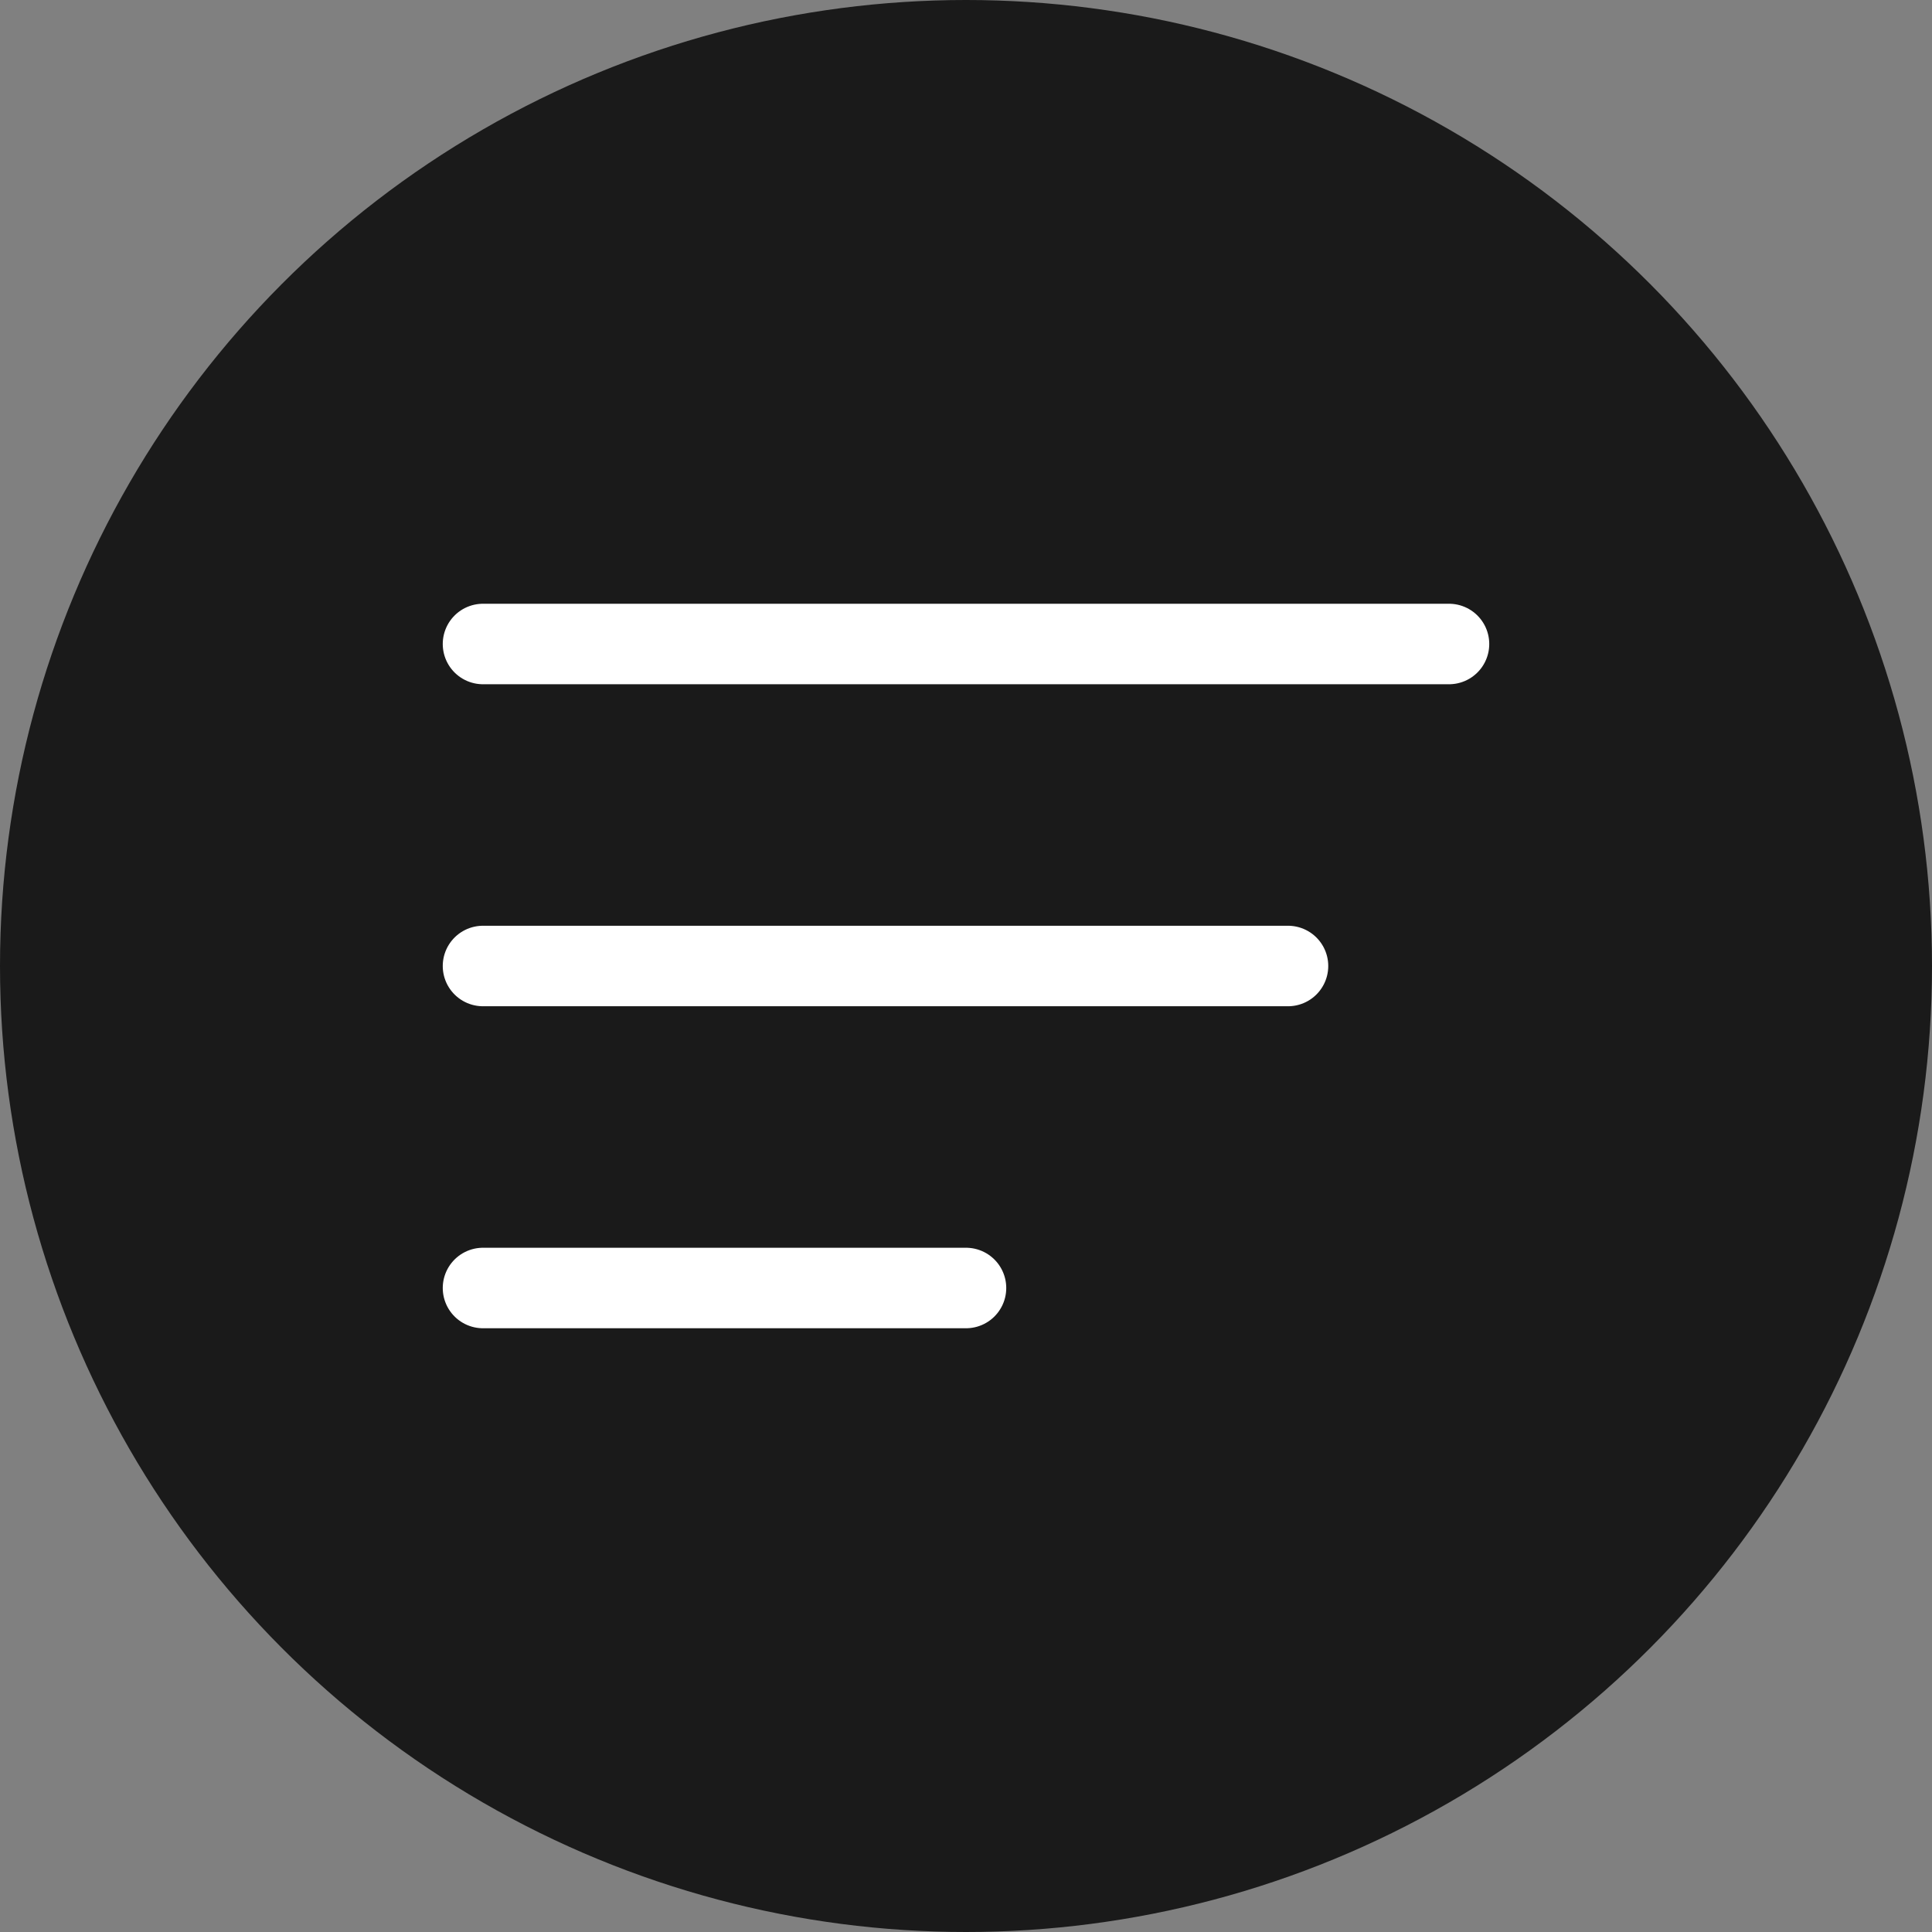 <svg width="24" height="24" viewBox="0 0 24 24" fill="none" xmlns="http://www.w3.org/2000/svg">
<rect x="0" y="0" width="24" height="24" fill="#808080" stroke="none"/>
<circle cx="12" cy="12" r="12" fill="#1A1A1A"/>
<path d="M6 8H18" stroke="white" stroke-linecap="round"/>
<path d="M6 12H16" stroke="white" stroke-linecap="round"/>
<path d="M6 16H12" stroke="white" stroke-linecap="round"/>
</svg>
